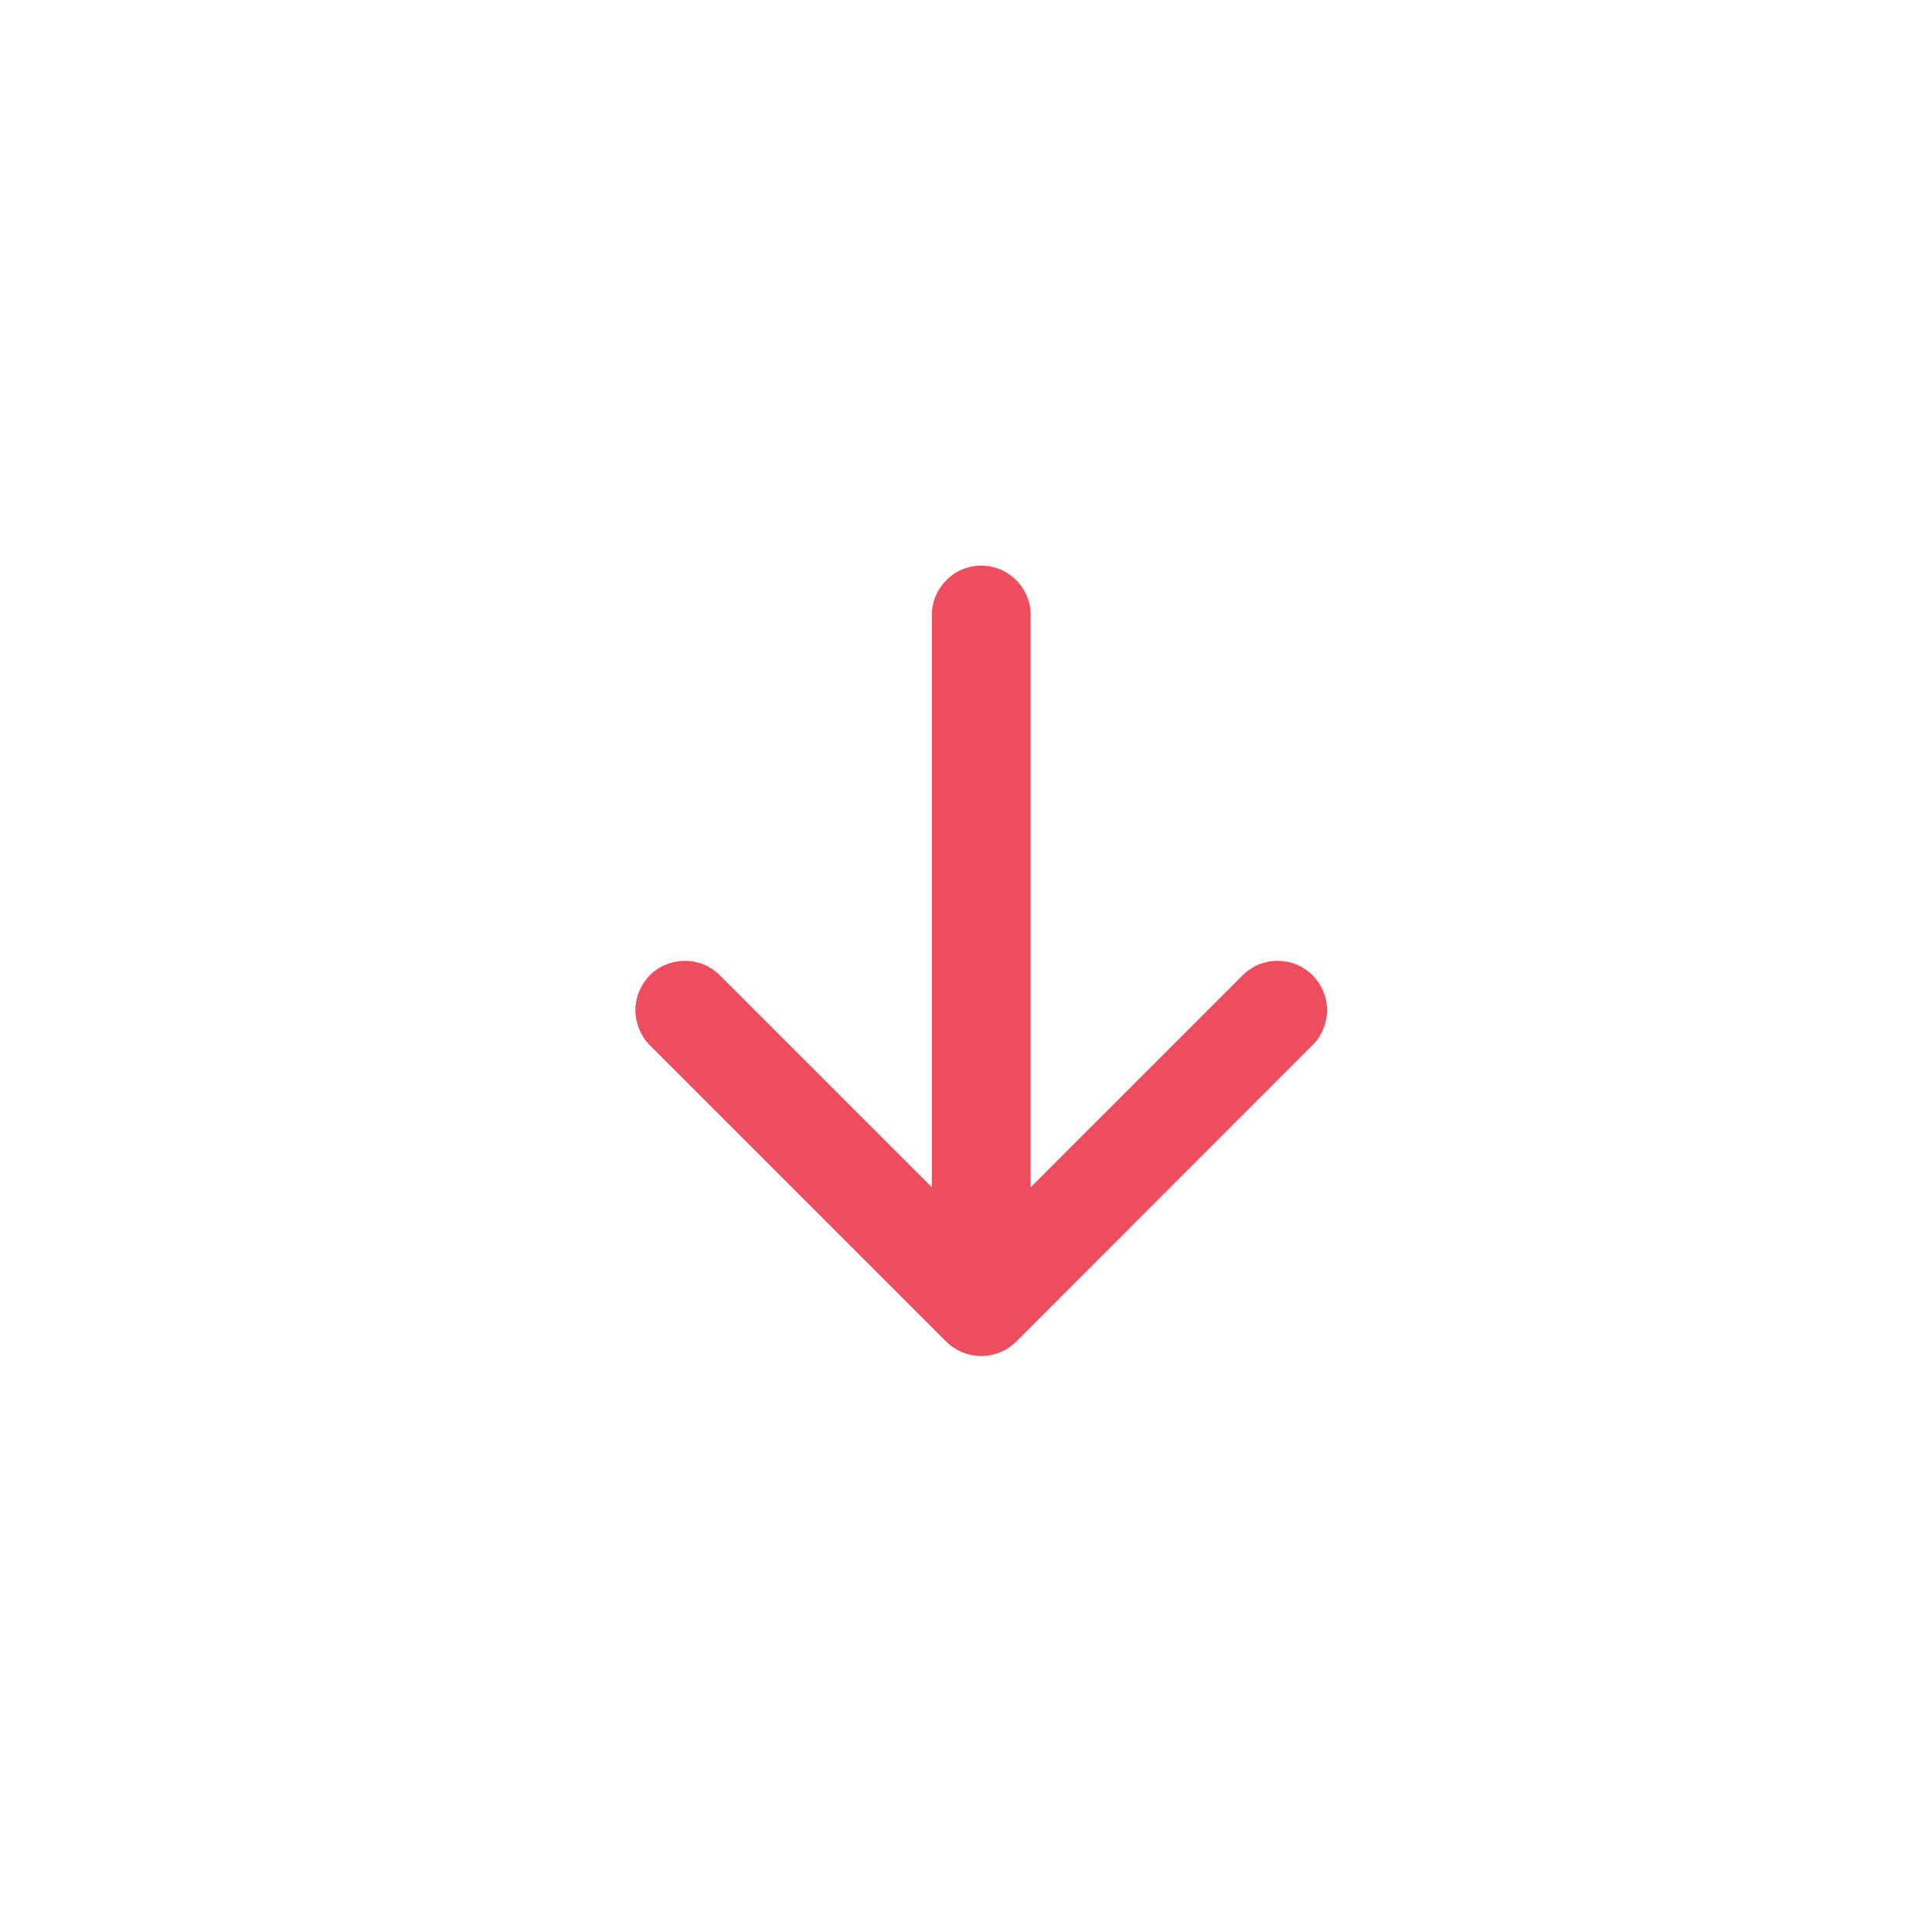 <svg width="16" height="16" viewBox="0 0 9 9" fill="none" xmlns="http://www.w3.org/2000/svg">
<path fill-rule="evenodd" clip-rule="evenodd" d="M4.571 2.635C4.632 2.635 4.69 2.659 4.734 2.703C4.777 2.746 4.801 2.804 4.801 2.865V5.531L5.789 4.543C5.81 4.522 5.835 4.505 5.863 4.493C5.891 4.482 5.921 4.476 5.952 4.476C5.982 4.476 6.012 4.482 6.04 4.493C6.068 4.505 6.093 4.522 6.114 4.543C6.136 4.565 6.153 4.59 6.164 4.618C6.176 4.646 6.182 4.676 6.182 4.706C6.182 4.736 6.176 4.766 6.164 4.794C6.153 4.822 6.136 4.848 6.114 4.869L4.734 6.25C4.712 6.271 4.687 6.288 4.659 6.3C4.631 6.311 4.601 6.317 4.571 6.317C4.541 6.317 4.511 6.311 4.483 6.3C4.455 6.288 4.429 6.271 4.408 6.25L3.027 4.869C3.006 4.848 2.989 4.822 2.978 4.794C2.966 4.766 2.96 4.736 2.96 4.706C2.96 4.676 2.966 4.646 2.978 4.618C2.989 4.59 3.006 4.565 3.027 4.543C3.071 4.5 3.129 4.476 3.19 4.476C3.221 4.476 3.251 4.482 3.279 4.493C3.306 4.505 3.332 4.522 3.353 4.543L4.341 5.531V2.865C4.341 2.804 4.365 2.746 4.408 2.703C4.451 2.659 4.51 2.635 4.571 2.635V2.635Z" fill="#ED4D5C"/>
</svg>
